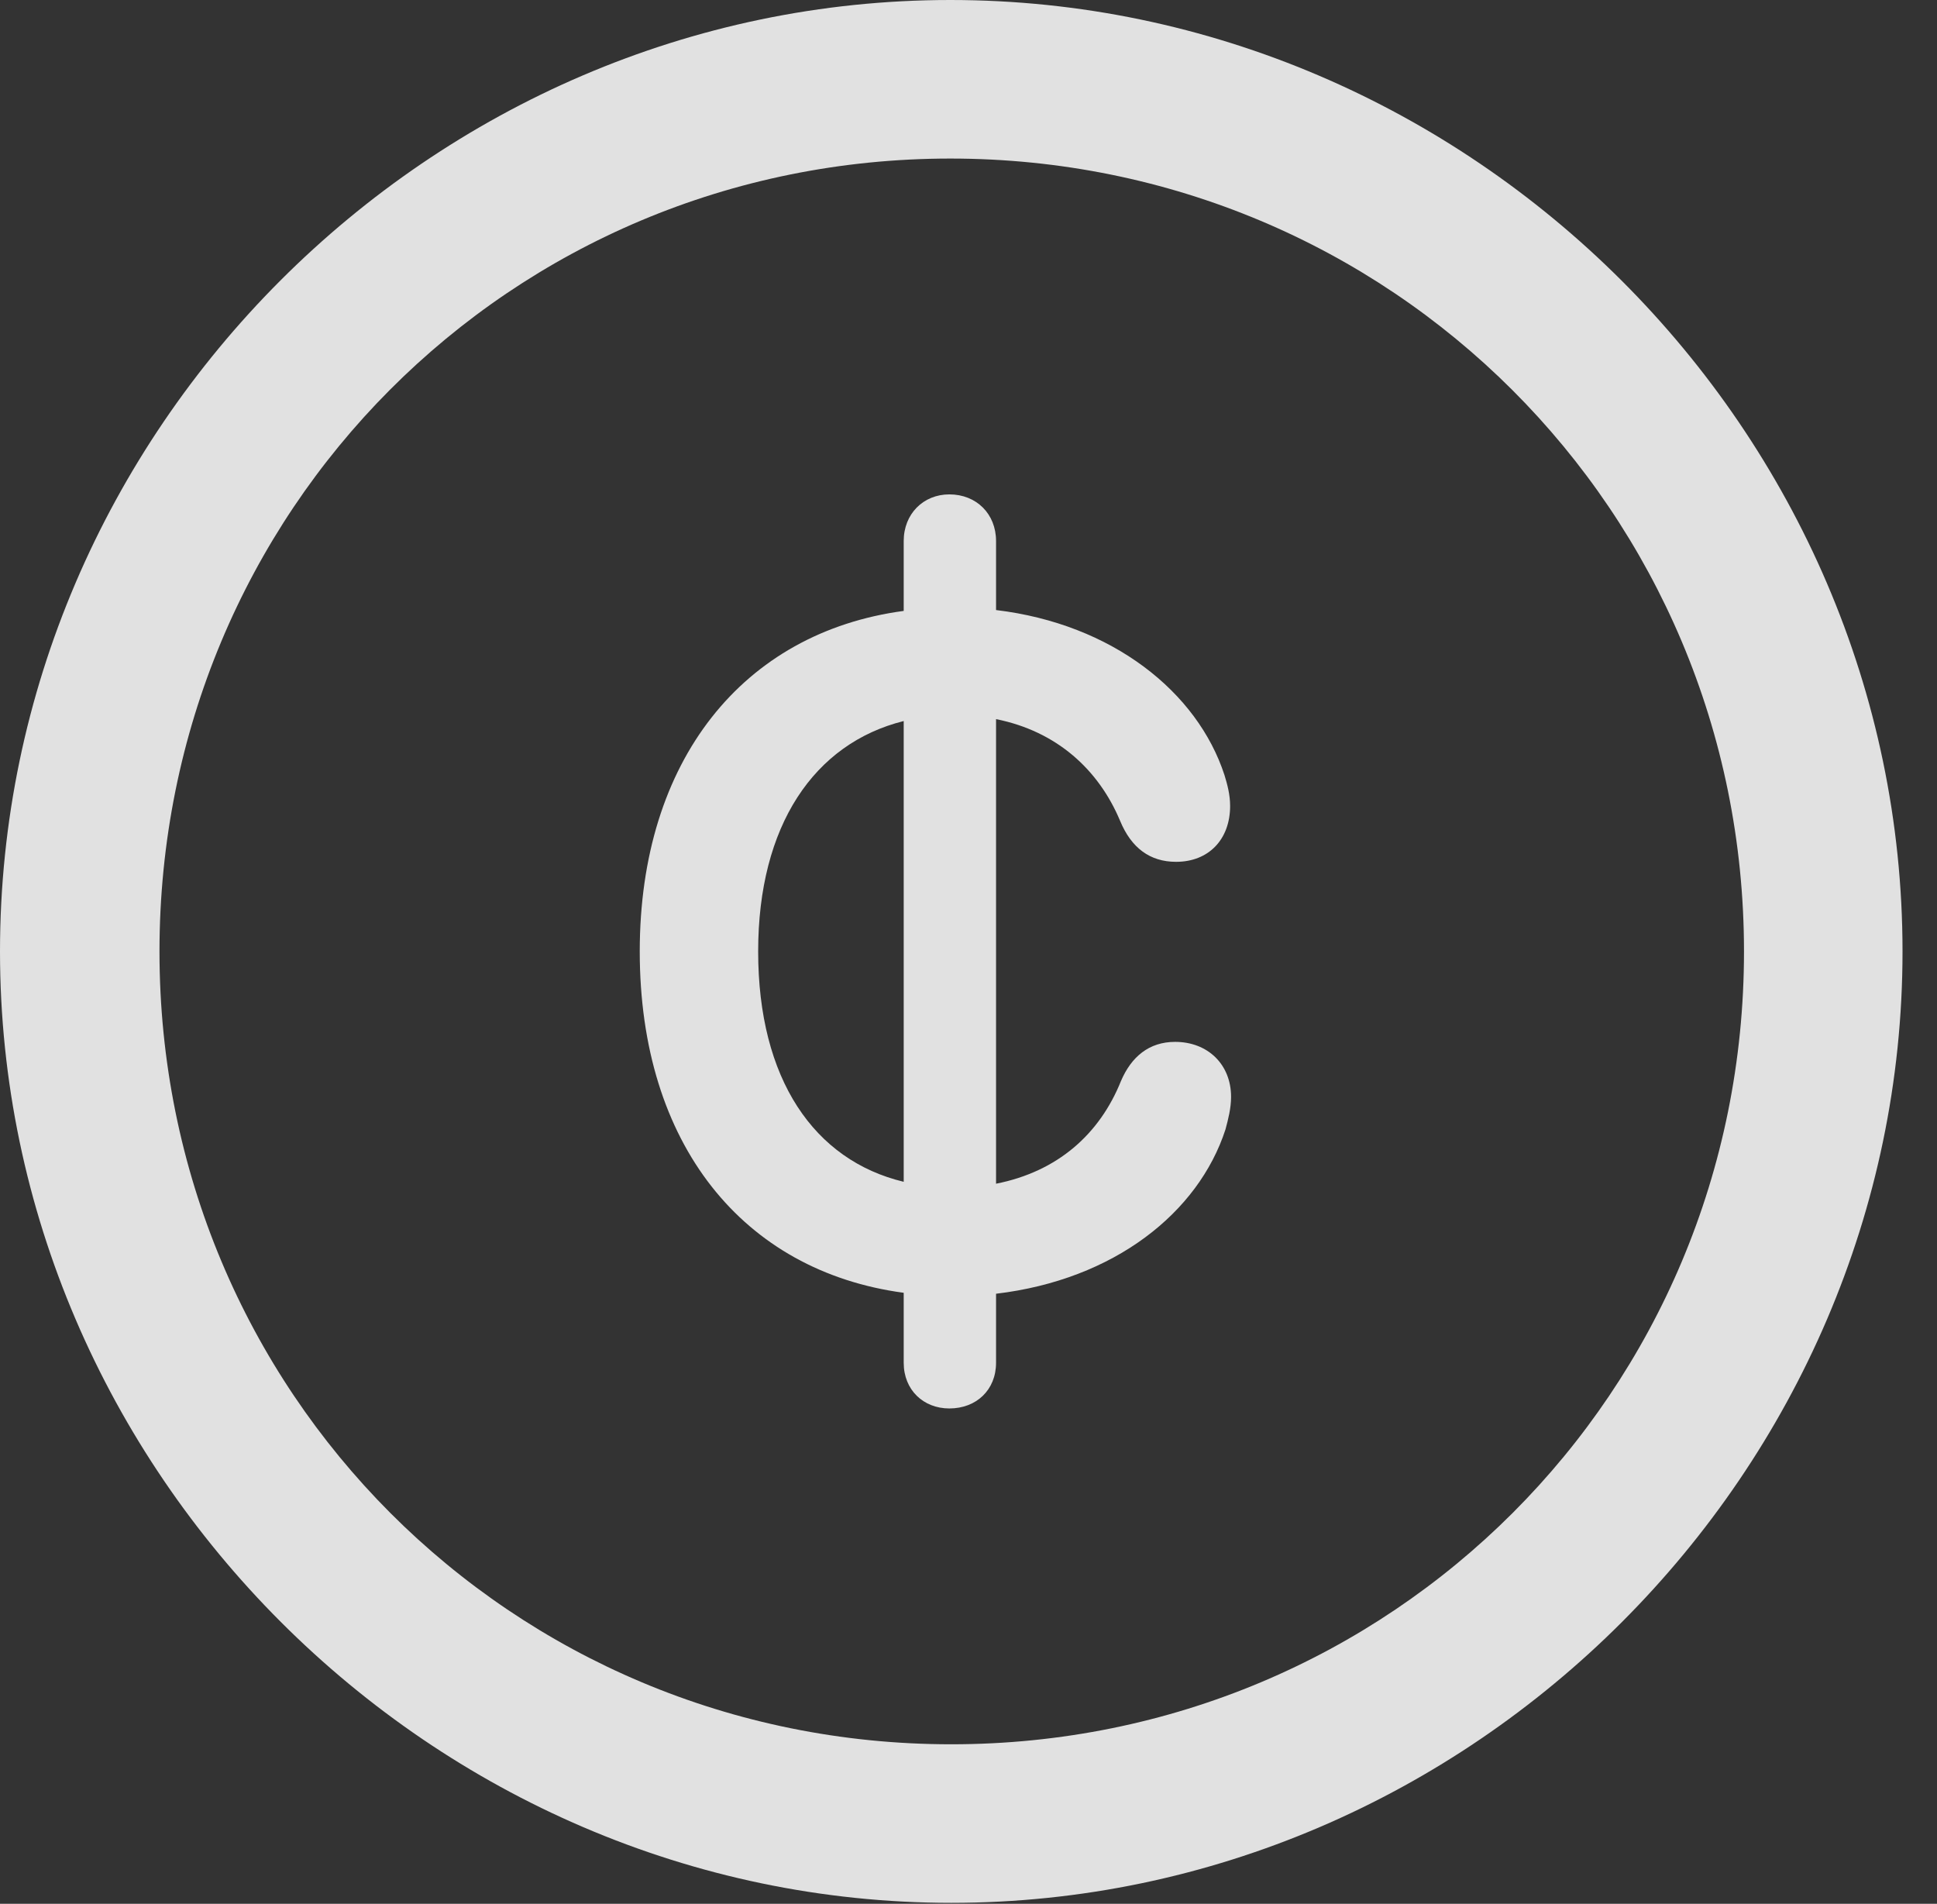 <?xml version="1.0" encoding="UTF-8"?>
<!--Generator: Apple Native CoreSVG 232.5-->
<!DOCTYPE svg
PUBLIC "-//W3C//DTD SVG 1.1//EN"
       "http://www.w3.org/Graphics/SVG/1.1/DTD/svg11.dtd">
<svg version="1.1" xmlns="http://www.w3.org/2000/svg" xmlns:xlink="http://www.w3.org/1999/xlink" width="20.283" height="19.932">
 <rect width="100%" height="100%" fill="#333333" stroke="none"/>
 <g>
  <rect height="19.932" opacity="0" width="20.283" x="0" y="0"/>
  <path d="M9.961 19.922C15.41 19.922 19.922 15.4 19.922 9.961C19.922 4.512 15.4 0 9.951 0C4.512 0 0 4.512 0 9.961C0 15.4 4.521 19.922 9.961 19.922ZM9.961 18.262C5.352 18.262 1.67 14.57 1.67 9.961C1.67 5.352 5.342 1.66 9.951 1.66C14.56 1.66 18.262 5.352 18.262 9.961C18.262 14.57 14.57 18.262 9.961 18.262Z" fill="#ffffff" fill-opacity="0.85"/>
  <path d="M6.699 9.961C6.699 11.982 7.783 13.31 9.463 13.535L9.463 14.268C9.463 14.551 9.668 14.746 9.941 14.746C10.225 14.746 10.43 14.551 10.43 14.268L10.43 13.545C11.67 13.398 12.549 12.695 12.832 11.826C12.861 11.719 12.891 11.602 12.891 11.484C12.891 11.143 12.646 10.908 12.305 10.908C12.031 10.908 11.846 11.065 11.738 11.318C11.514 11.875 11.074 12.266 10.43 12.393L10.43 7.529C11.065 7.656 11.504 8.057 11.729 8.594C11.846 8.877 12.041 9.023 12.315 9.023C12.656 9.023 12.881 8.789 12.881 8.438C12.881 8.32 12.852 8.213 12.822 8.115C12.539 7.246 11.65 6.533 10.43 6.387L10.43 5.664C10.43 5.381 10.225 5.176 9.941 5.176C9.668 5.176 9.463 5.381 9.463 5.664L9.463 6.396C7.783 6.621 6.699 7.959 6.699 9.961ZM7.939 9.961C7.939 8.643 8.525 7.783 9.463 7.549L9.463 12.373C8.525 12.148 7.939 11.299 7.939 9.961Z" fill="#ffffff" fill-opacity="0.85"/>
 </g>
</svg>
